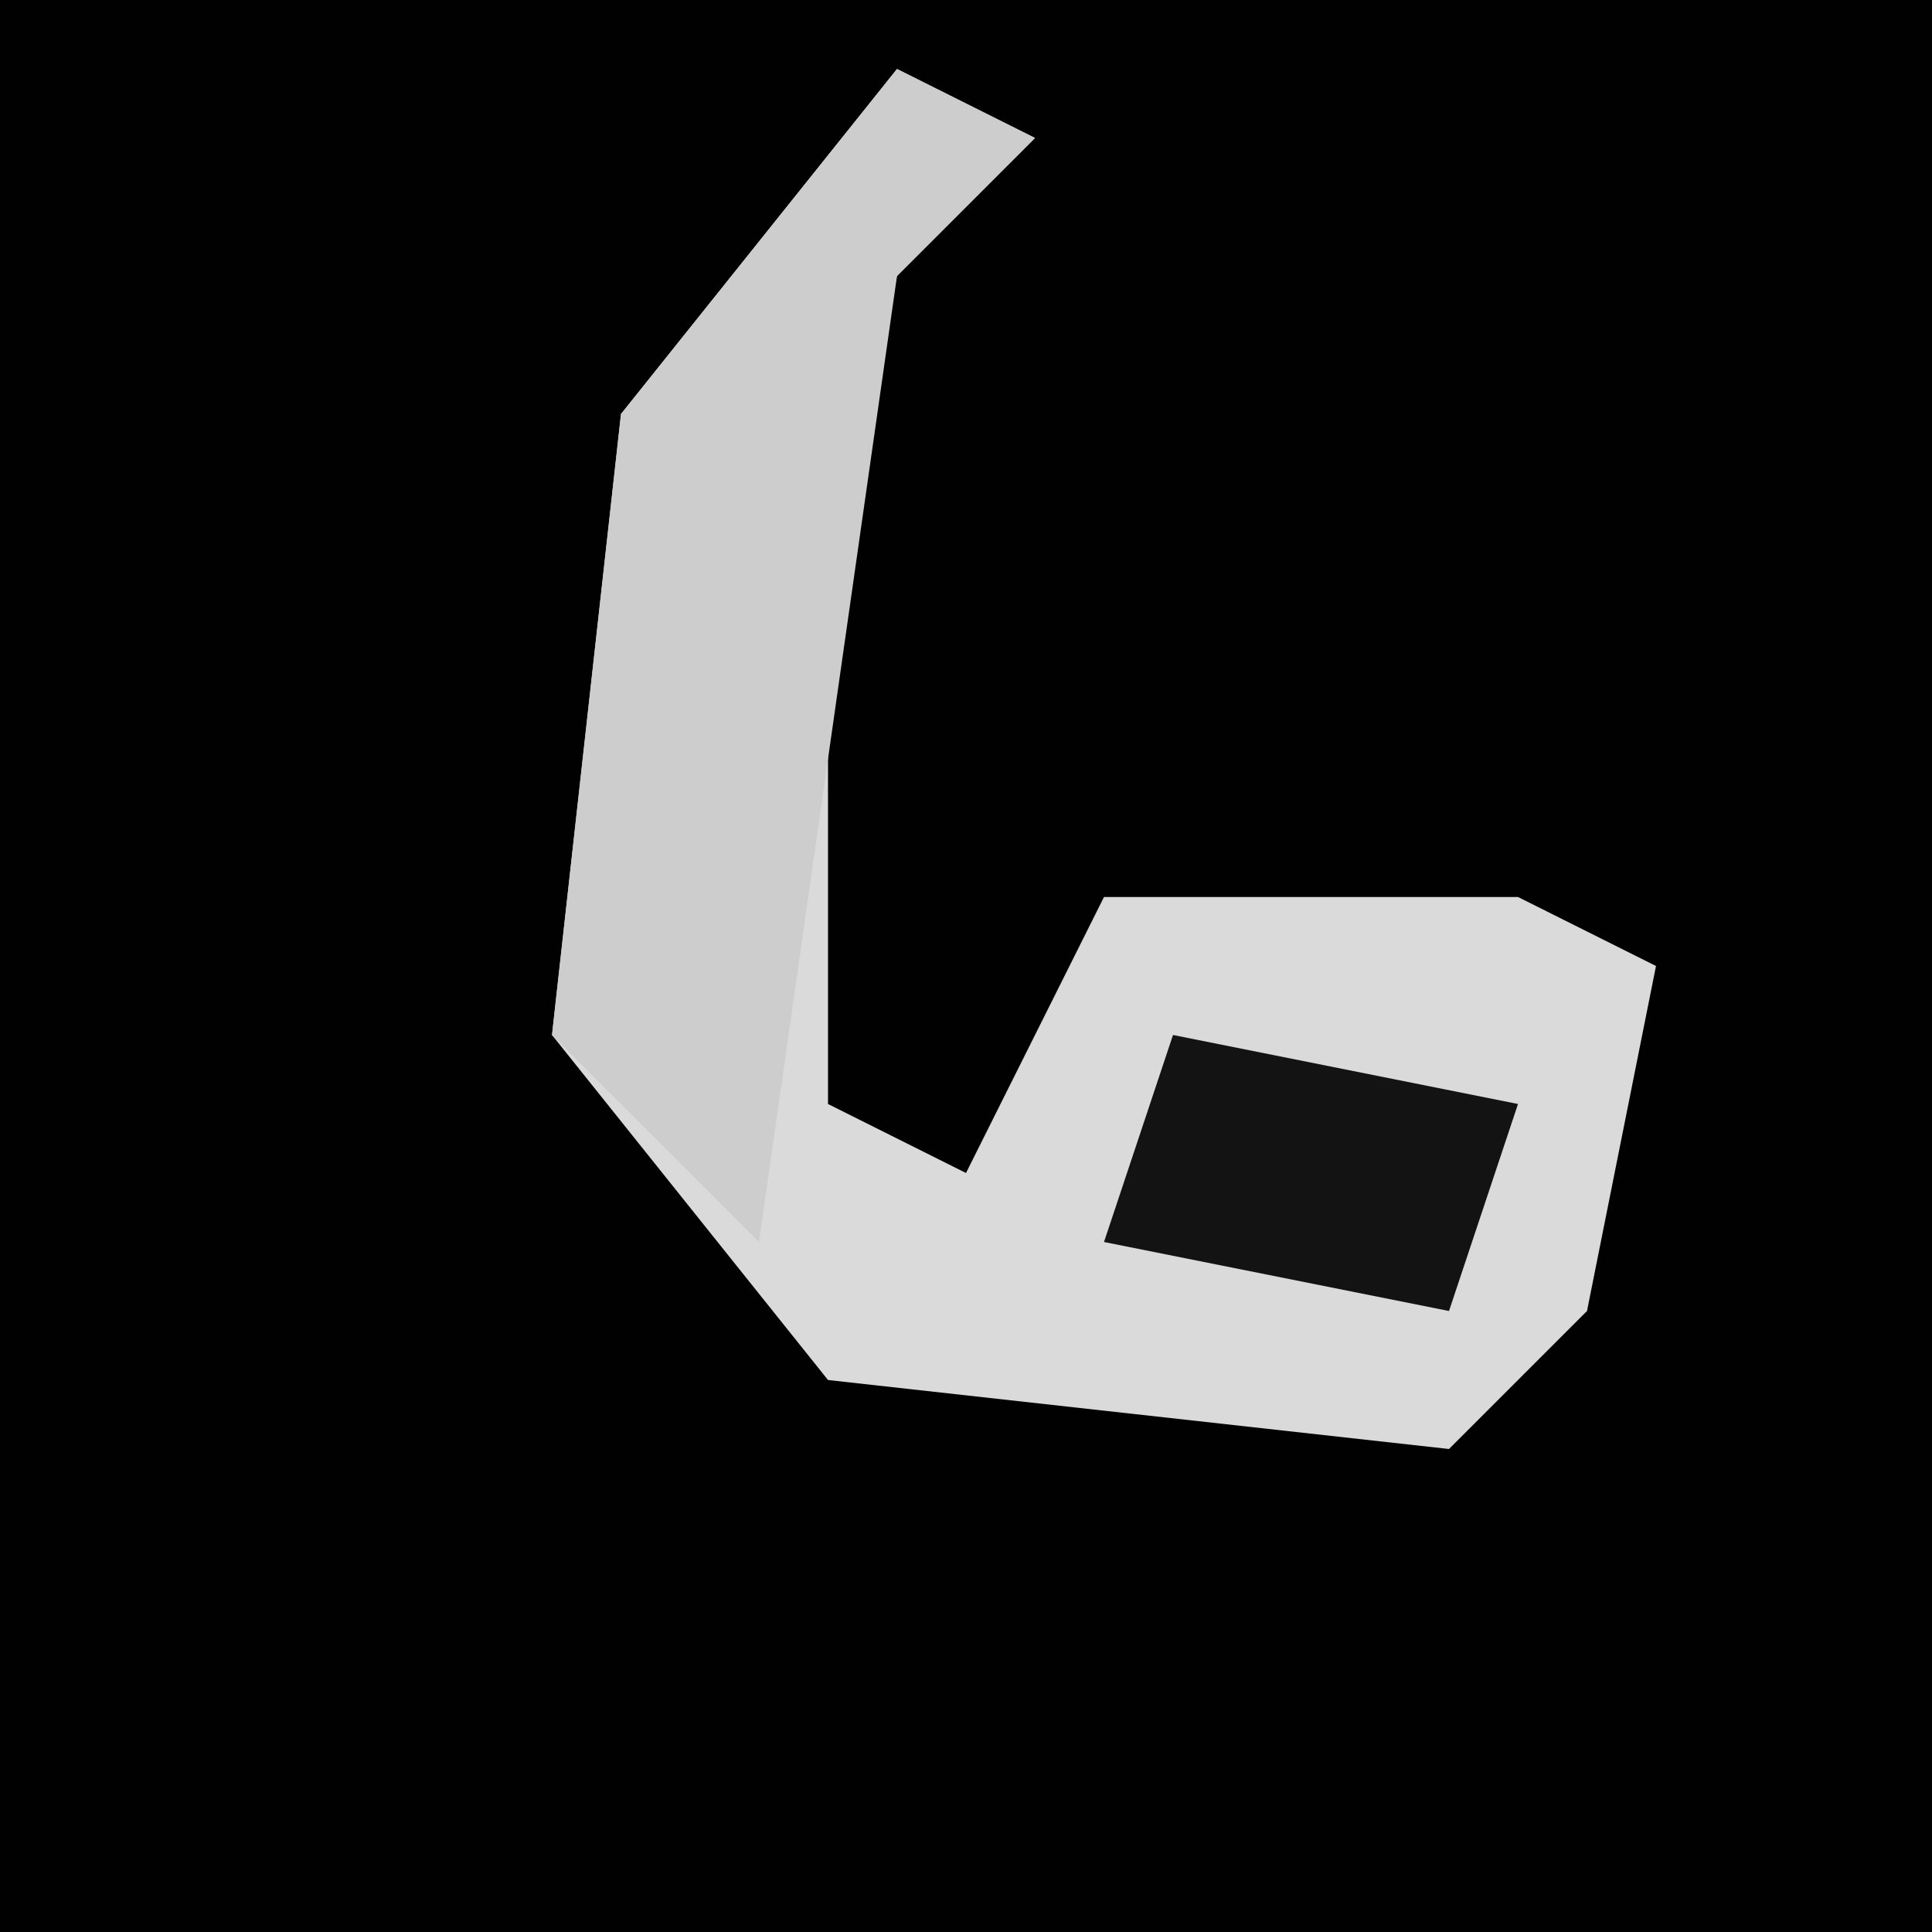 <?xml version="1.0" encoding="UTF-8"?>
<svg version="1.1" xmlns="http://www.w3.org/2000/svg" width="28" height="28">
<path d="M0,0 L28,0 L28,28 L0,28 Z " fill="#010101" transform="translate(0,0)"/>
<path d="M0,0 L2,1 L0,3 L-1,7 L-1,15 L1,16 L3,12 L9,12 L11,13 L10,18 L8,20 L-1,19 L-5,14 L-4,5 Z " fill="#DADADA" transform="translate(13,1)"/>
<path d="M0,0 L2,1 L0,3 L-2,17 L-5,14 L-4,5 Z " fill="#CDCDCD" transform="translate(13,1)"/>
<path d="M0,0 L5,1 L4,4 L-1,3 Z " fill="#131313" transform="translate(17,15)"/>
</svg>

